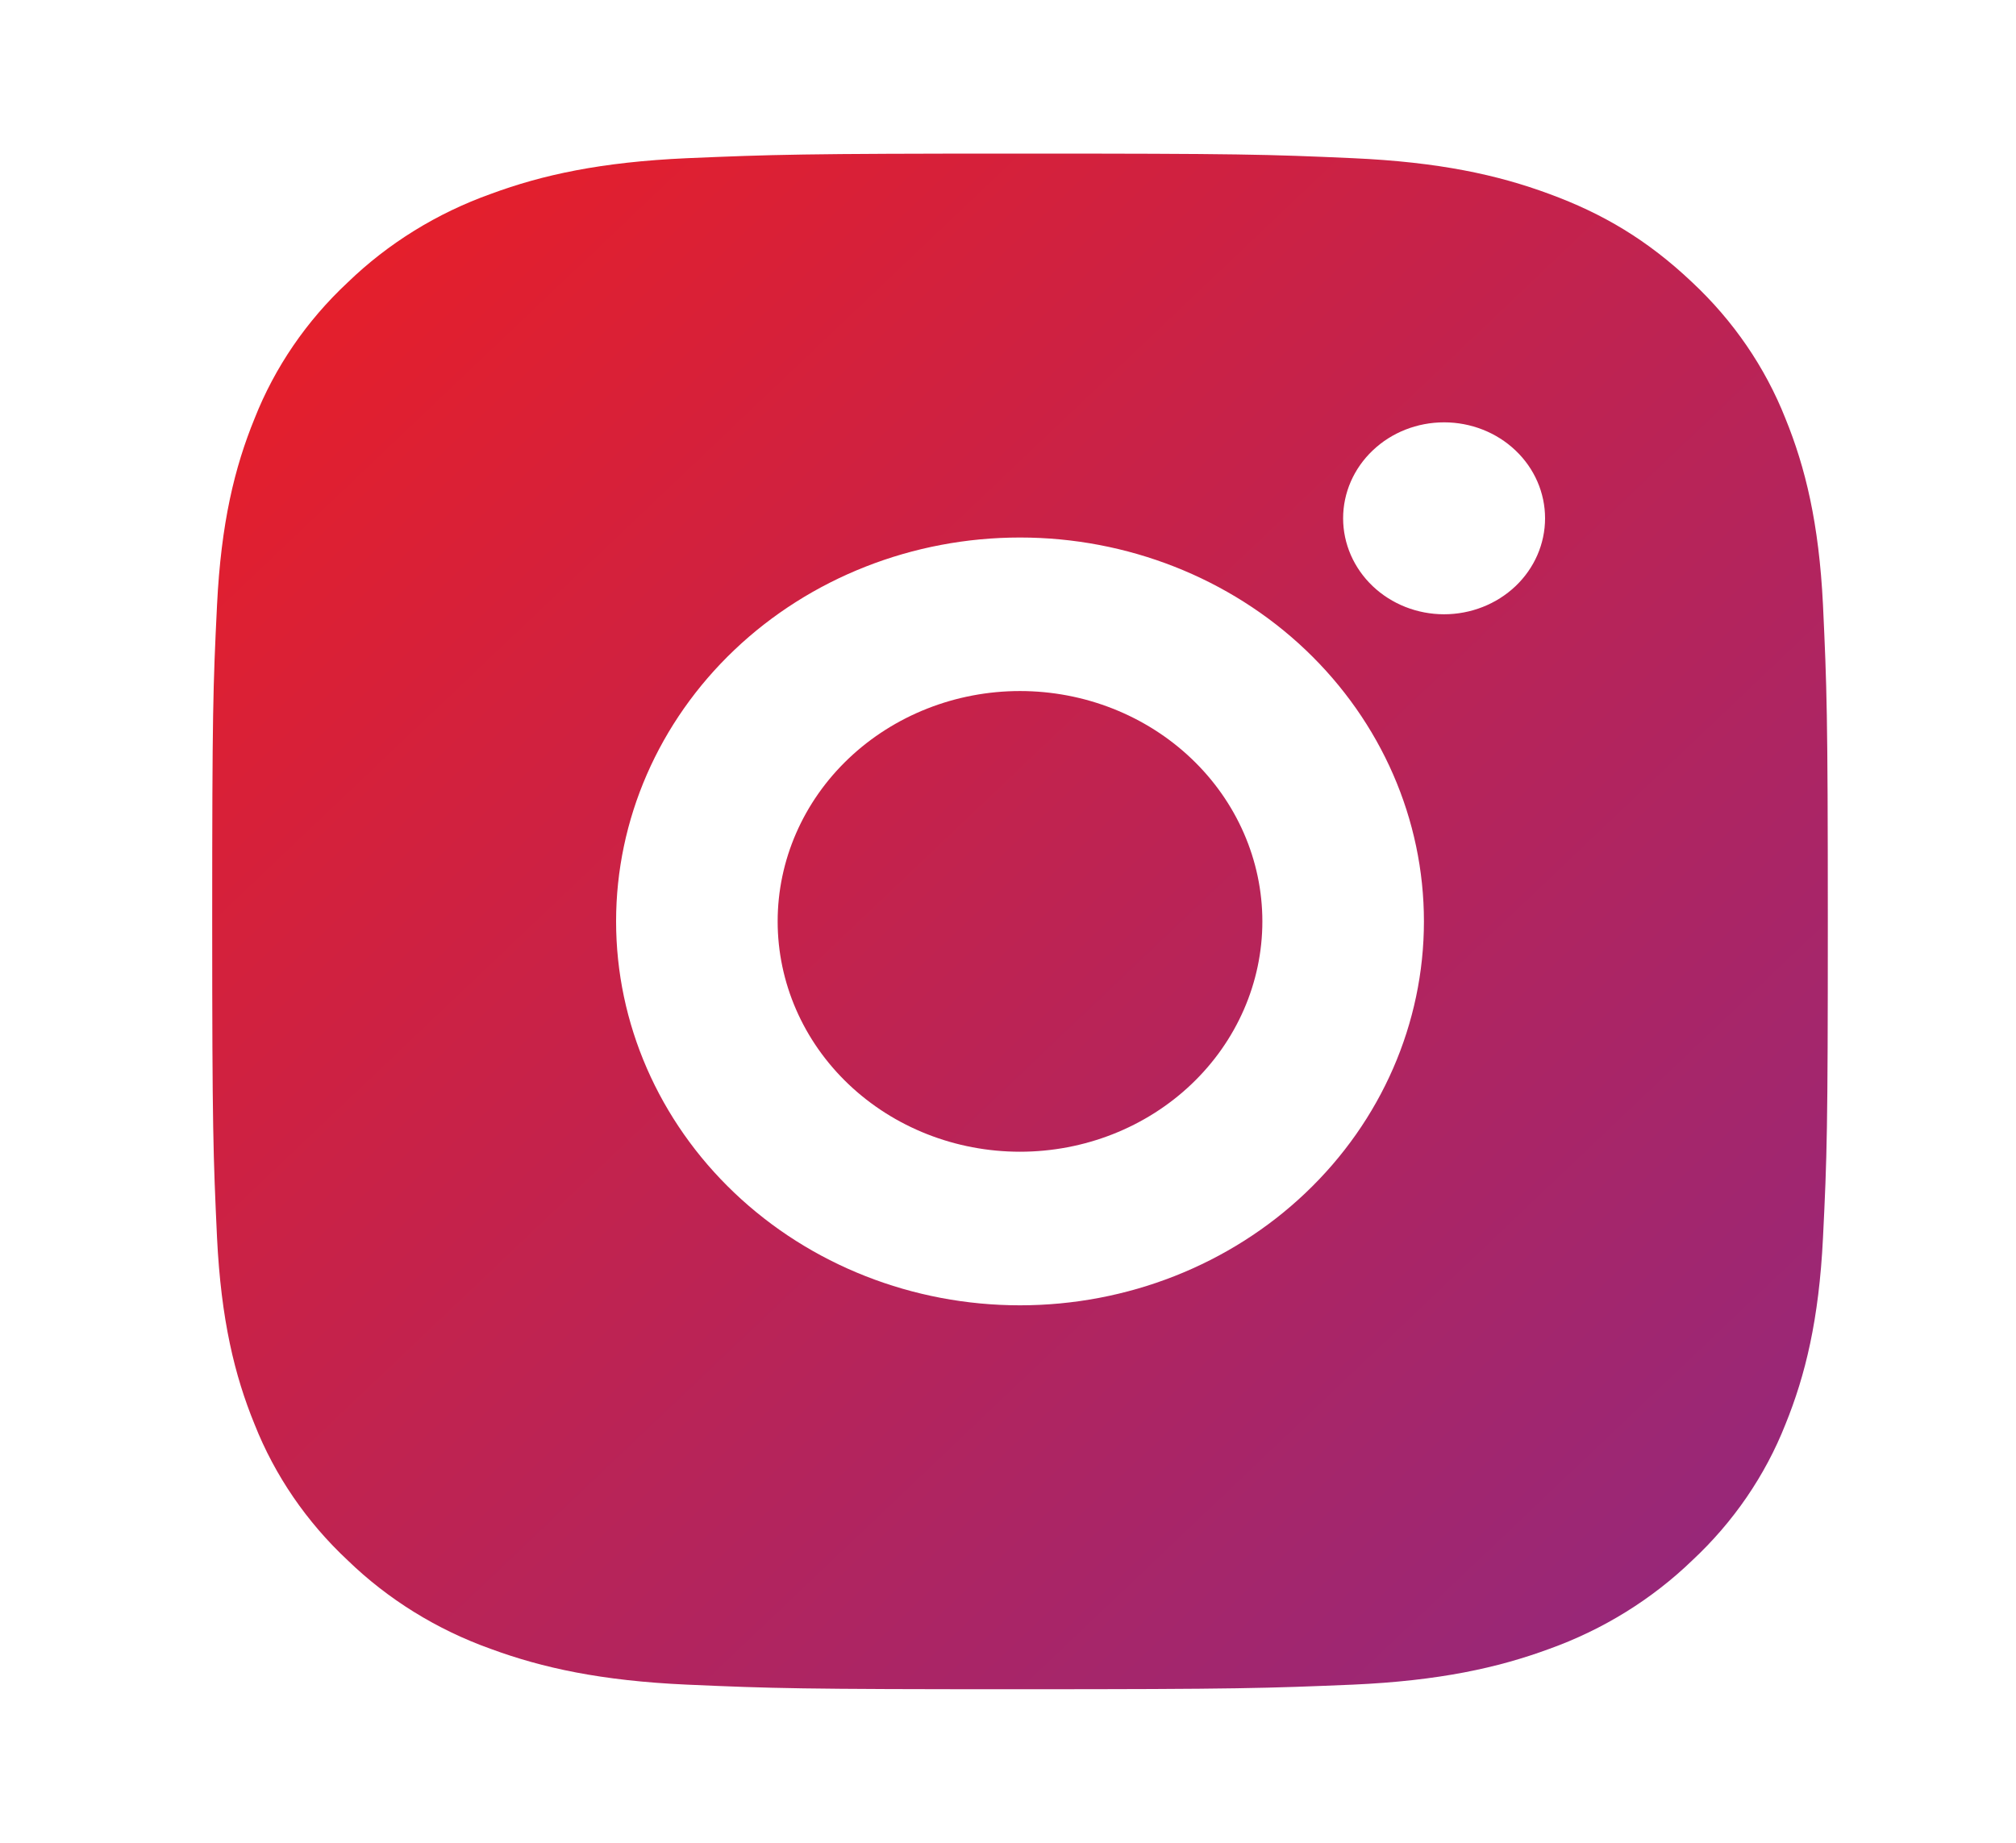 <svg width="35" height="32" viewBox="0 0 35 32" fill="none" xmlns="http://www.w3.org/2000/svg">
<g clip-path="url(#clip0_1011_5139)">
<path d="M17.708 2.667C21.519 2.667 21.994 2.68 23.489 2.747C24.983 2.814 26 3.036 26.895 3.367C27.82 3.706 28.6 4.164 29.38 4.904C30.093 5.571 30.645 6.377 30.997 7.267C31.343 8.116 31.579 9.084 31.649 10.504C31.715 11.926 31.733 12.378 31.733 16C31.733 19.623 31.719 20.075 31.649 21.496C31.579 22.916 31.343 23.883 30.997 24.734C30.646 25.624 30.094 26.43 29.38 27.096C28.678 27.774 27.83 28.299 26.895 28.634C26.001 28.963 24.983 29.187 23.489 29.254C21.994 29.316 21.519 29.334 17.708 29.334C13.898 29.334 13.422 29.32 11.927 29.254C10.434 29.187 9.417 28.963 8.522 28.634C7.586 28.3 6.738 27.775 6.037 27.096C5.324 26.43 4.772 25.624 4.42 24.734C4.072 23.884 3.838 22.916 3.768 21.496C3.702 20.075 3.684 19.623 3.684 16C3.684 12.378 3.698 11.926 3.768 10.504C3.838 9.083 4.072 8.118 4.42 7.267C4.771 6.377 5.323 5.57 6.037 4.904C6.738 4.226 7.586 3.701 8.522 3.367C9.417 3.036 10.432 2.814 11.927 2.747C13.422 2.684 13.898 2.667 17.708 2.667ZM17.708 9.334C15.848 9.334 14.065 10.036 12.75 11.286C11.435 12.537 10.696 14.232 10.696 16C10.696 17.768 11.435 19.464 12.75 20.714C14.065 21.965 15.848 22.667 17.708 22.667C19.568 22.667 21.352 21.965 22.667 20.714C23.982 19.464 24.721 17.768 24.721 16C24.721 14.232 23.982 12.537 22.667 11.286C21.352 10.036 19.568 9.334 17.708 9.334ZM26.824 9C26.824 8.558 26.64 8.134 26.311 7.822C25.982 7.509 25.536 7.334 25.071 7.334C24.606 7.334 24.16 7.509 23.832 7.822C23.503 8.134 23.318 8.558 23.318 9C23.318 9.442 23.503 9.866 23.832 10.179C24.16 10.491 24.606 10.667 25.071 10.667C25.536 10.667 25.982 10.491 26.311 10.179C26.64 9.866 26.824 9.442 26.824 9ZM17.708 12C18.824 12 19.894 12.422 20.683 13.172C21.472 13.922 21.916 14.94 21.916 16C21.916 17.061 21.472 18.079 20.683 18.829C19.894 19.579 18.824 20 17.708 20C16.592 20 15.522 19.579 14.733 18.829C13.944 18.079 13.501 17.061 13.501 16C13.501 14.94 13.944 13.922 14.733 13.172C15.522 12.422 16.592 12 17.708 12Z" fill="url(#paint0_linear_1011_5139)"/>
</g>
<defs>
<linearGradient id="paint0_linear_1011_5139" x1="3.684" y1="2.667" x2="30.316" y2="30.681" gradientUnits="userSpaceOnUse">
<stop stop-color="#EC1E24"/>
<stop offset="1" stop-color="#902880"/>
</linearGradient>
<clipPath id="clip0_1011_5139">
<rect width="33.659" height="32" fill="white" transform="translate(0.879)"/>
</clipPath>
</defs>
</svg>
